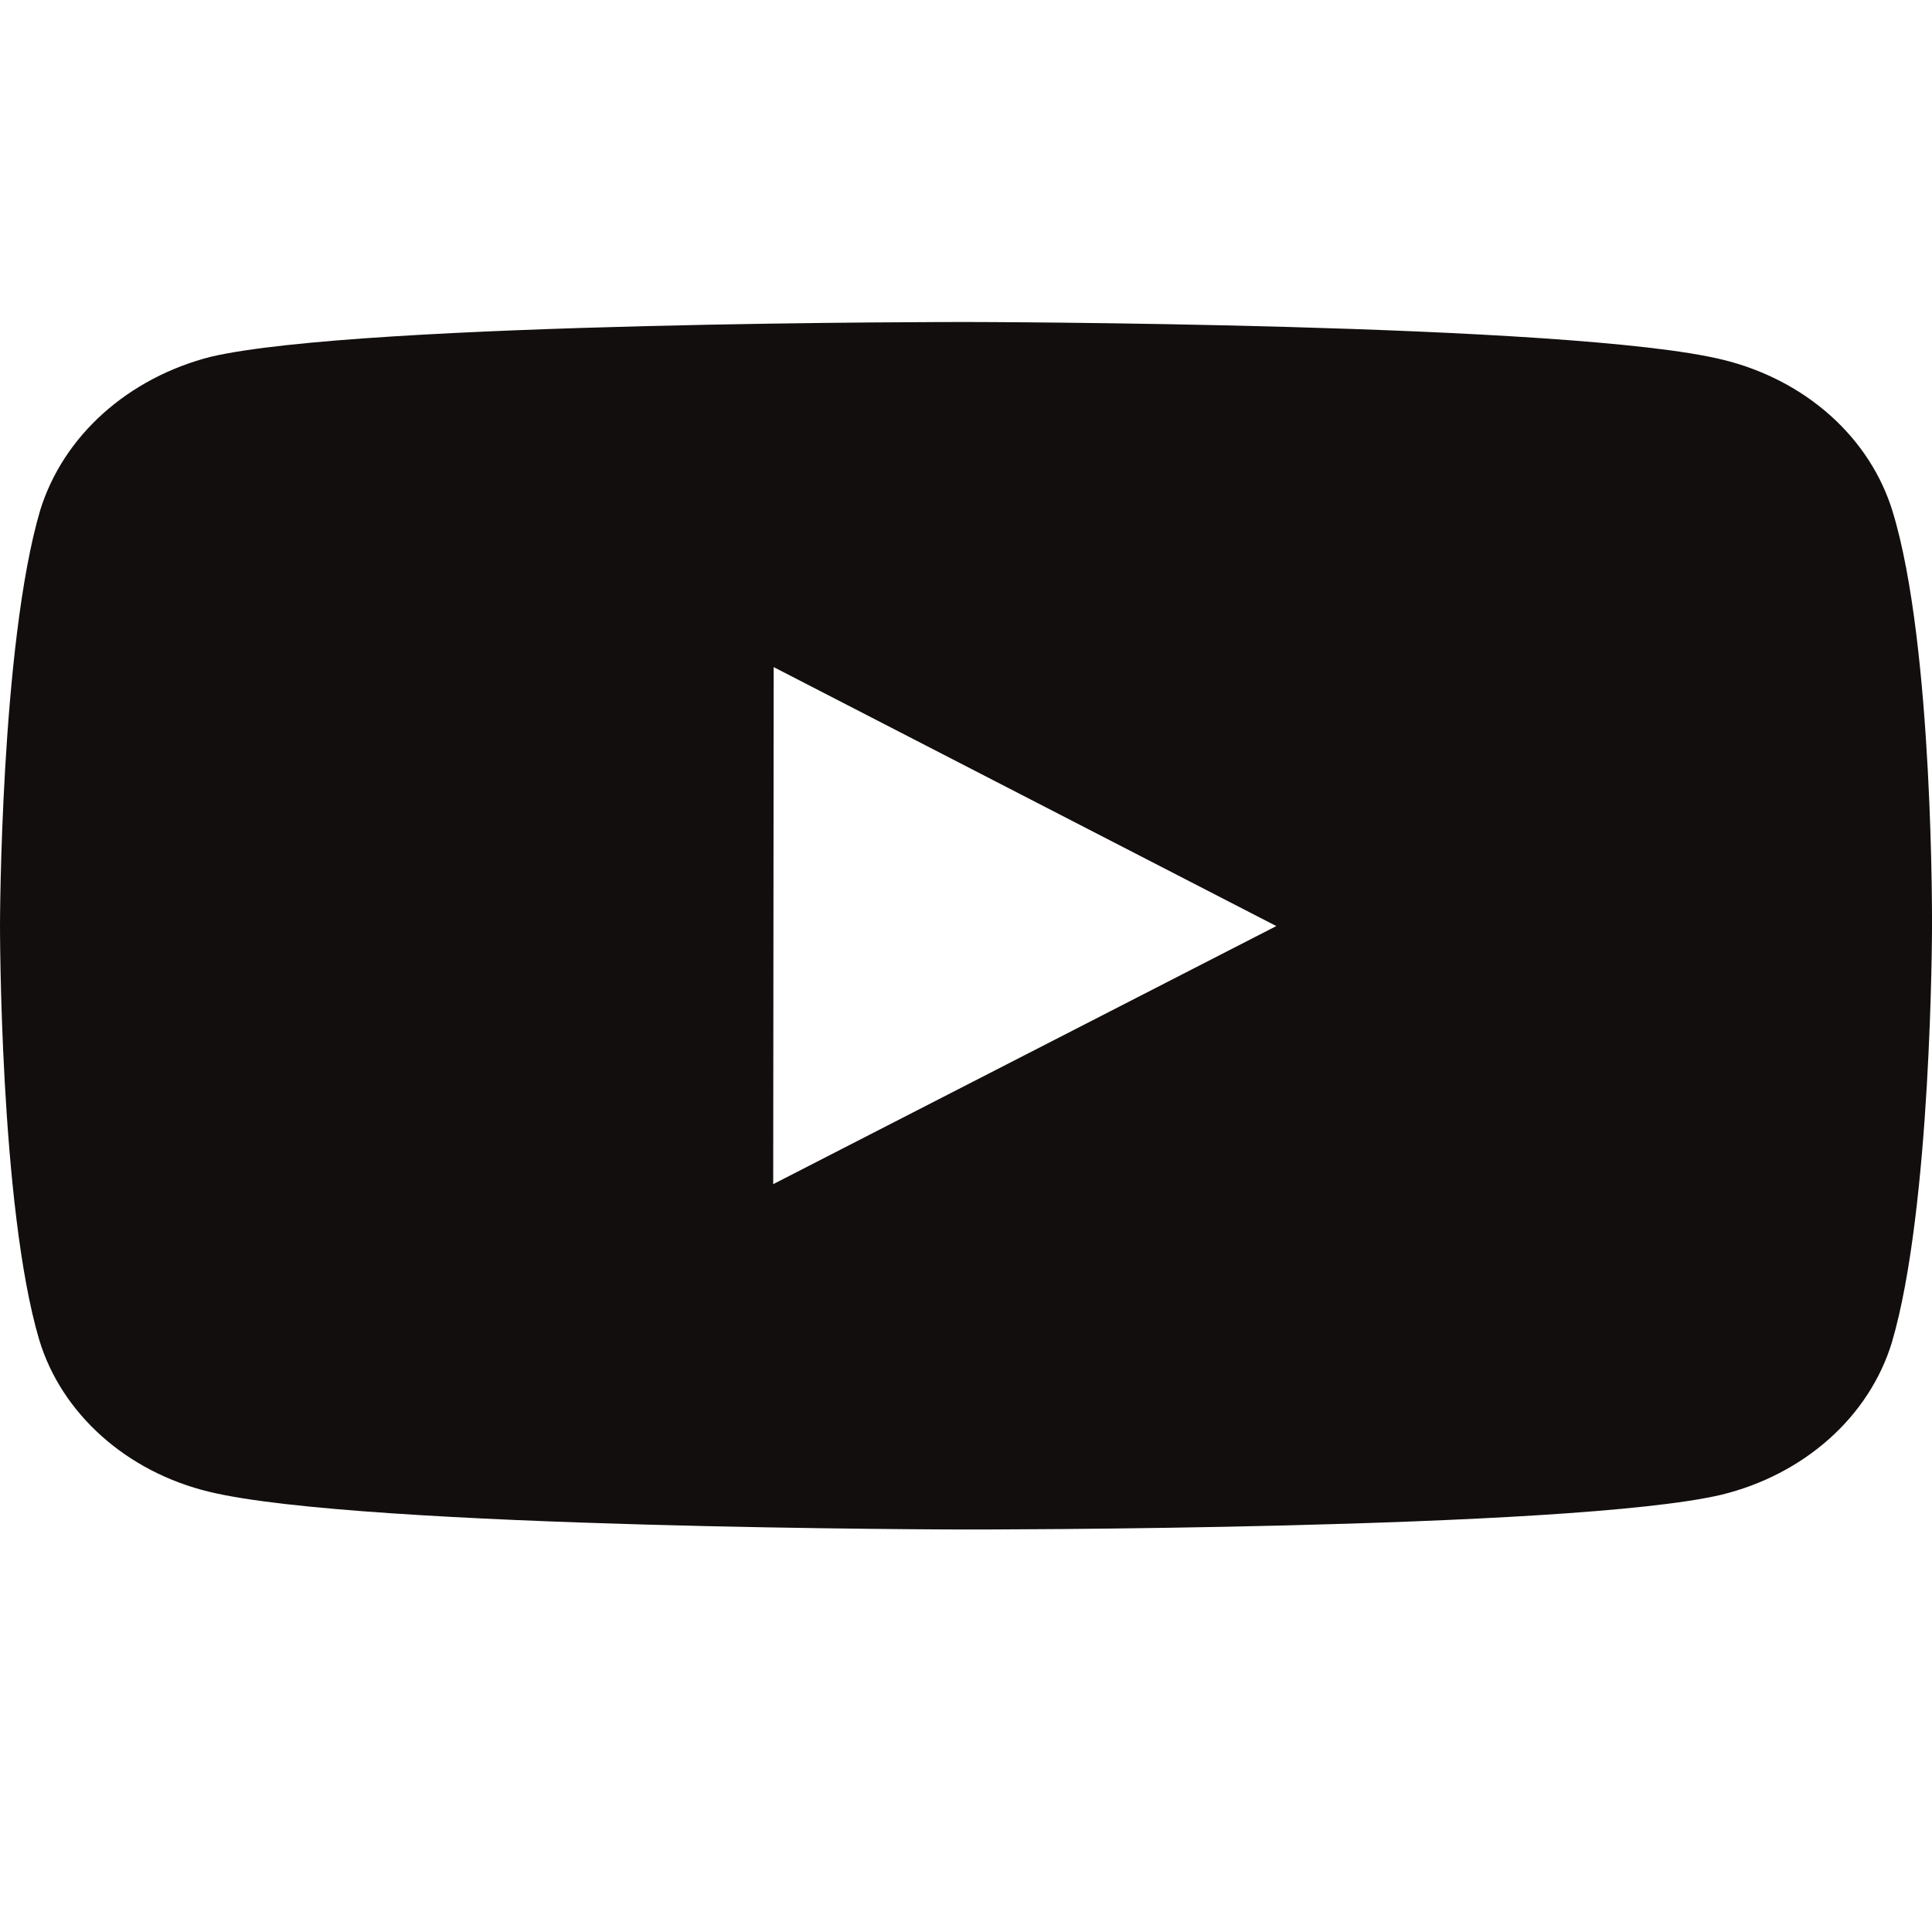 <svg width="24" height="24" viewBox="0 0 24 24" fill="none" xmlns="http://www.w3.org/2000/svg">
<path d="M23.512 6.358C23.375 5.906 23.108 5.493 22.738 5.162C22.367 4.83 21.905 4.591 21.399 4.468C19.521 4.008 12.008 4 12.008 4C12.008 4 4.497 3.993 2.618 4.432C2.112 4.561 1.651 4.804 1.28 5.137C0.909 5.47 0.641 5.883 0.5 6.336C0.005 8.012 1.75693e-06 11.489 1.75693e-06 11.489C1.75693e-06 11.489 -0.005 14.983 0.487 16.643C0.763 17.56 1.572 18.285 2.601 18.532C4.498 18.992 11.99 19 11.99 19C11.99 19 19.503 19.008 21.381 18.569C21.887 18.446 22.349 18.207 22.721 17.876C23.093 17.545 23.361 17.133 23.5 16.681C23.996 15.006 24 11.53 24 11.53C24 11.53 24.024 8.035 23.512 6.358ZM9.605 14.71L9.611 8.287L15.855 11.504L9.605 14.71Z" fill="#120E0E"/>
</svg>
